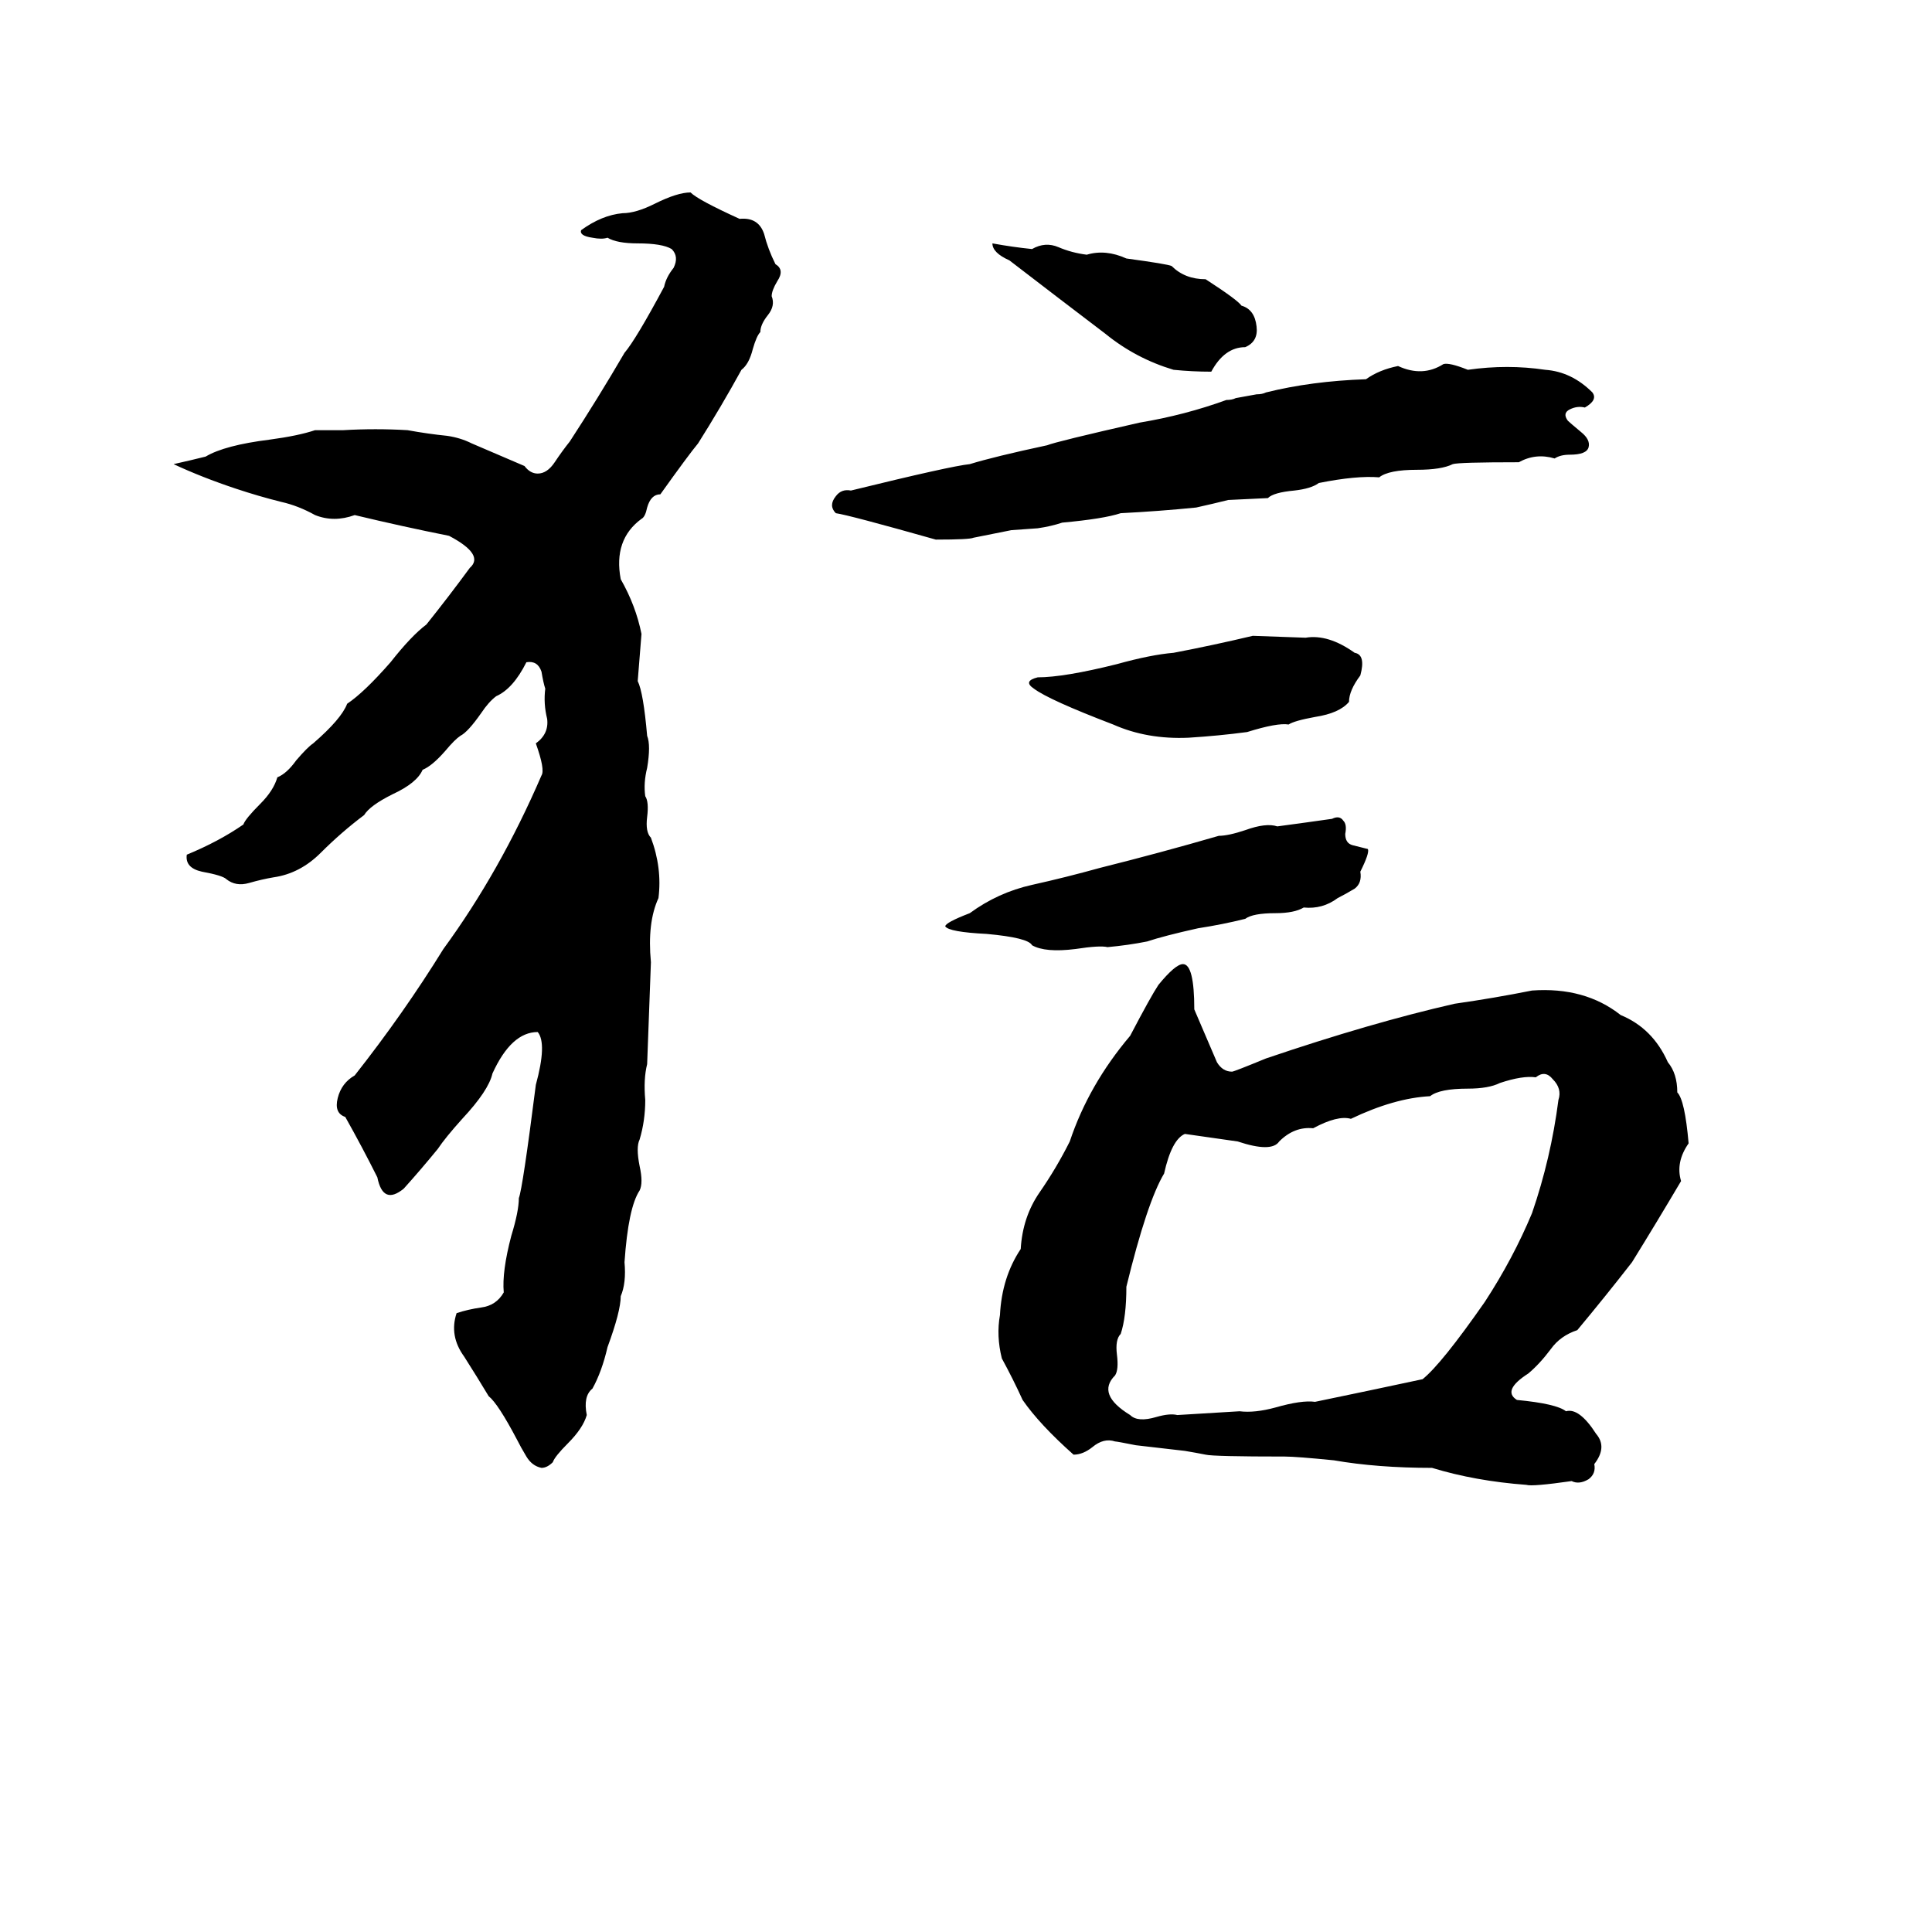 <svg xmlns="http://www.w3.org/2000/svg" viewBox="0 -800 1024 1024">
	<path fill="#000000" d="M343 -236Q341 -228 342 -217Q342 -206 339 -196Q337 -192 339 -182Q341 -173 339 -169Q333 -160 331 -131Q332 -120 329 -113Q329 -105 322 -86Q319 -73 314 -64Q309 -60 311 -50Q309 -43 301 -35Q294 -28 293 -25Q290 -22 287 -22Q282 -23 279 -28Q276 -33 274 -37Q264 -56 259 -60Q253 -70 246 -81Q238 -92 242 -104Q248 -106 255 -107Q263 -108 267 -115Q266 -126 271 -145Q275 -158 275 -165Q277 -170 284 -225Q290 -247 285 -253Q271 -253 261 -231Q259 -222 245 -207Q236 -197 232 -191Q223 -180 214 -170Q203 -161 200 -176Q192 -192 183 -208Q177 -210 179 -218Q181 -226 188 -230Q214 -263 235 -297Q265 -338 287 -389Q289 -392 284 -406Q291 -411 290 -419Q288 -427 289 -435Q288 -438 287 -444Q285 -450 279 -449Q272 -435 263 -431Q259 -428 255 -422Q248 -412 244 -410Q241 -408 236 -402Q229 -394 224 -392Q221 -385 208 -379Q196 -373 193 -368Q181 -359 170 -348Q159 -337 145 -335Q139 -334 132 -332Q125 -330 120 -334Q118 -336 107 -338Q98 -340 99 -347Q116 -354 129 -363Q130 -366 138 -374Q145 -381 147 -388Q152 -390 157 -397Q163 -404 166 -406Q181 -419 184 -427Q193 -433 207 -449Q218 -463 226 -469Q238 -484 249 -499Q257 -506 238 -516Q213 -521 188 -527Q177 -523 167 -527Q158 -532 149 -534Q137 -537 125 -541Q107 -547 92 -554Q101 -556 109 -558Q119 -564 143 -567Q158 -569 167 -572Q175 -572 182 -572Q199 -573 216 -572Q227 -570 237 -569Q244 -568 250 -565Q264 -559 278 -553Q281 -549 285 -549Q290 -549 294 -555Q298 -561 302 -566Q317 -589 331 -613Q337 -620 352 -648Q353 -653 357 -658Q360 -664 356 -668Q351 -671 338 -671Q327 -671 322 -674Q319 -673 314 -674Q307 -675 308 -678Q319 -686 330 -687Q337 -687 347 -692Q359 -698 366 -698Q370 -694 392 -684Q402 -685 405 -676Q407 -668 411 -660Q416 -657 412 -651Q409 -646 409 -643Q411 -638 407 -633Q403 -628 403 -624Q401 -622 399 -615Q397 -607 393 -604Q382 -584 370 -565Q365 -559 350 -538Q345 -538 343 -531Q342 -526 340 -525Q325 -514 329 -493Q337 -479 340 -464Q339 -451 338 -439Q341 -433 343 -410Q345 -405 343 -393Q341 -385 342 -378Q344 -375 343 -367Q342 -359 345 -356Q351 -340 349 -324Q343 -311 345 -290ZM526 -671Q537 -669 547 -668Q554 -672 561 -669Q568 -666 576 -665Q586 -668 597 -663Q619 -660 621 -659Q628 -652 639 -652Q656 -641 658 -638Q665 -636 666 -627Q667 -619 660 -616Q649 -616 642 -603Q632 -603 622 -604Q602 -610 586 -623Q561 -642 535 -662Q526 -666 526 -671ZM765 -607Q768 -608 778 -604Q799 -607 819 -604Q833 -603 844 -592Q847 -588 840 -584Q836 -585 832 -583Q828 -581 831 -577Q832 -576 838 -571Q843 -567 842 -563Q841 -559 832 -559Q827 -559 824 -557Q814 -560 805 -555Q773 -555 770 -554Q764 -551 751 -551Q736 -551 731 -547Q719 -548 699 -544Q695 -541 686 -540Q675 -539 672 -536L651 -535Q643 -533 634 -531Q614 -529 594 -528Q585 -525 563 -523Q557 -521 550 -520L536 -519Q526 -517 516 -515Q514 -514 496 -514Q450 -527 443 -528Q439 -532 443 -537Q446 -541 451 -540Q504 -553 514 -554Q527 -558 555 -564Q560 -566 604 -576Q628 -580 650 -588Q653 -588 655 -589L666 -591Q669 -591 671 -592Q695 -598 724 -599Q731 -604 741 -606Q754 -600 765 -607ZM664 -463L692 -462Q704 -464 718 -454Q724 -453 721 -442Q715 -434 715 -428Q710 -422 697 -420Q686 -418 683 -416Q677 -417 661 -412Q646 -410 630 -409Q608 -408 590 -416Q556 -429 548 -435Q542 -439 550 -441Q564 -441 592 -448Q610 -453 622 -454Q643 -458 664 -463ZM706 -366Q710 -368 712 -365Q714 -363 713 -358Q713 -353 717 -352Q721 -351 725 -350Q726 -348 721 -338Q722 -332 718 -329Q713 -326 709 -324Q701 -318 691 -319Q686 -316 676 -316Q664 -316 660 -313Q648 -310 635 -308Q617 -304 608 -301Q598 -299 587 -298Q583 -299 570 -297Q554 -295 547 -299Q545 -303 523 -305Q503 -306 501 -309Q501 -311 514 -316Q529 -327 547 -331Q565 -335 583 -340Q615 -348 646 -357Q651 -357 660 -360Q671 -364 677 -362Q692 -364 706 -366ZM599 -251Q610 -272 614 -278Q623 -289 627 -289Q633 -289 633 -265Q639 -251 645 -237Q648 -232 653 -232Q654 -232 671 -239Q727 -258 771 -268Q792 -271 812 -275Q840 -277 859 -262Q876 -255 884 -237Q889 -231 889 -221Q893 -217 895 -194Q888 -184 891 -174Q878 -152 865 -131Q851 -113 836 -95Q827 -92 822 -85Q816 -77 810 -72Q796 -63 804 -58Q825 -56 830 -52Q837 -54 846 -40Q852 -33 845 -24Q846 -19 842 -16Q837 -13 833 -15Q812 -12 809 -13Q782 -15 759 -22Q730 -22 707 -26Q687 -28 681 -28Q643 -28 639 -29Q634 -30 628 -31L602 -34Q592 -36 591 -36Q585 -38 579 -33Q574 -29 569 -29Q551 -45 542 -58Q537 -69 531 -80Q528 -92 530 -103Q531 -123 541 -138Q542 -155 551 -168Q560 -181 567 -195Q577 -225 599 -251ZM814 -229Q807 -230 795 -226Q789 -223 778 -223Q763 -223 758 -219Q739 -218 716 -207Q709 -209 696 -202Q686 -203 678 -195Q674 -189 656 -195Q642 -197 628 -199Q621 -196 617 -178Q608 -163 597 -118Q597 -102 594 -93Q591 -90 592 -82Q593 -74 591 -71Q581 -61 599 -50Q603 -46 613 -49Q620 -51 624 -50Q641 -51 657 -52Q665 -51 676 -54Q690 -58 697 -57Q726 -63 754 -69Q764 -77 787 -110Q802 -133 812 -157Q822 -186 826 -217Q828 -223 823 -228Q819 -233 814 -229Z"/>
</svg>
